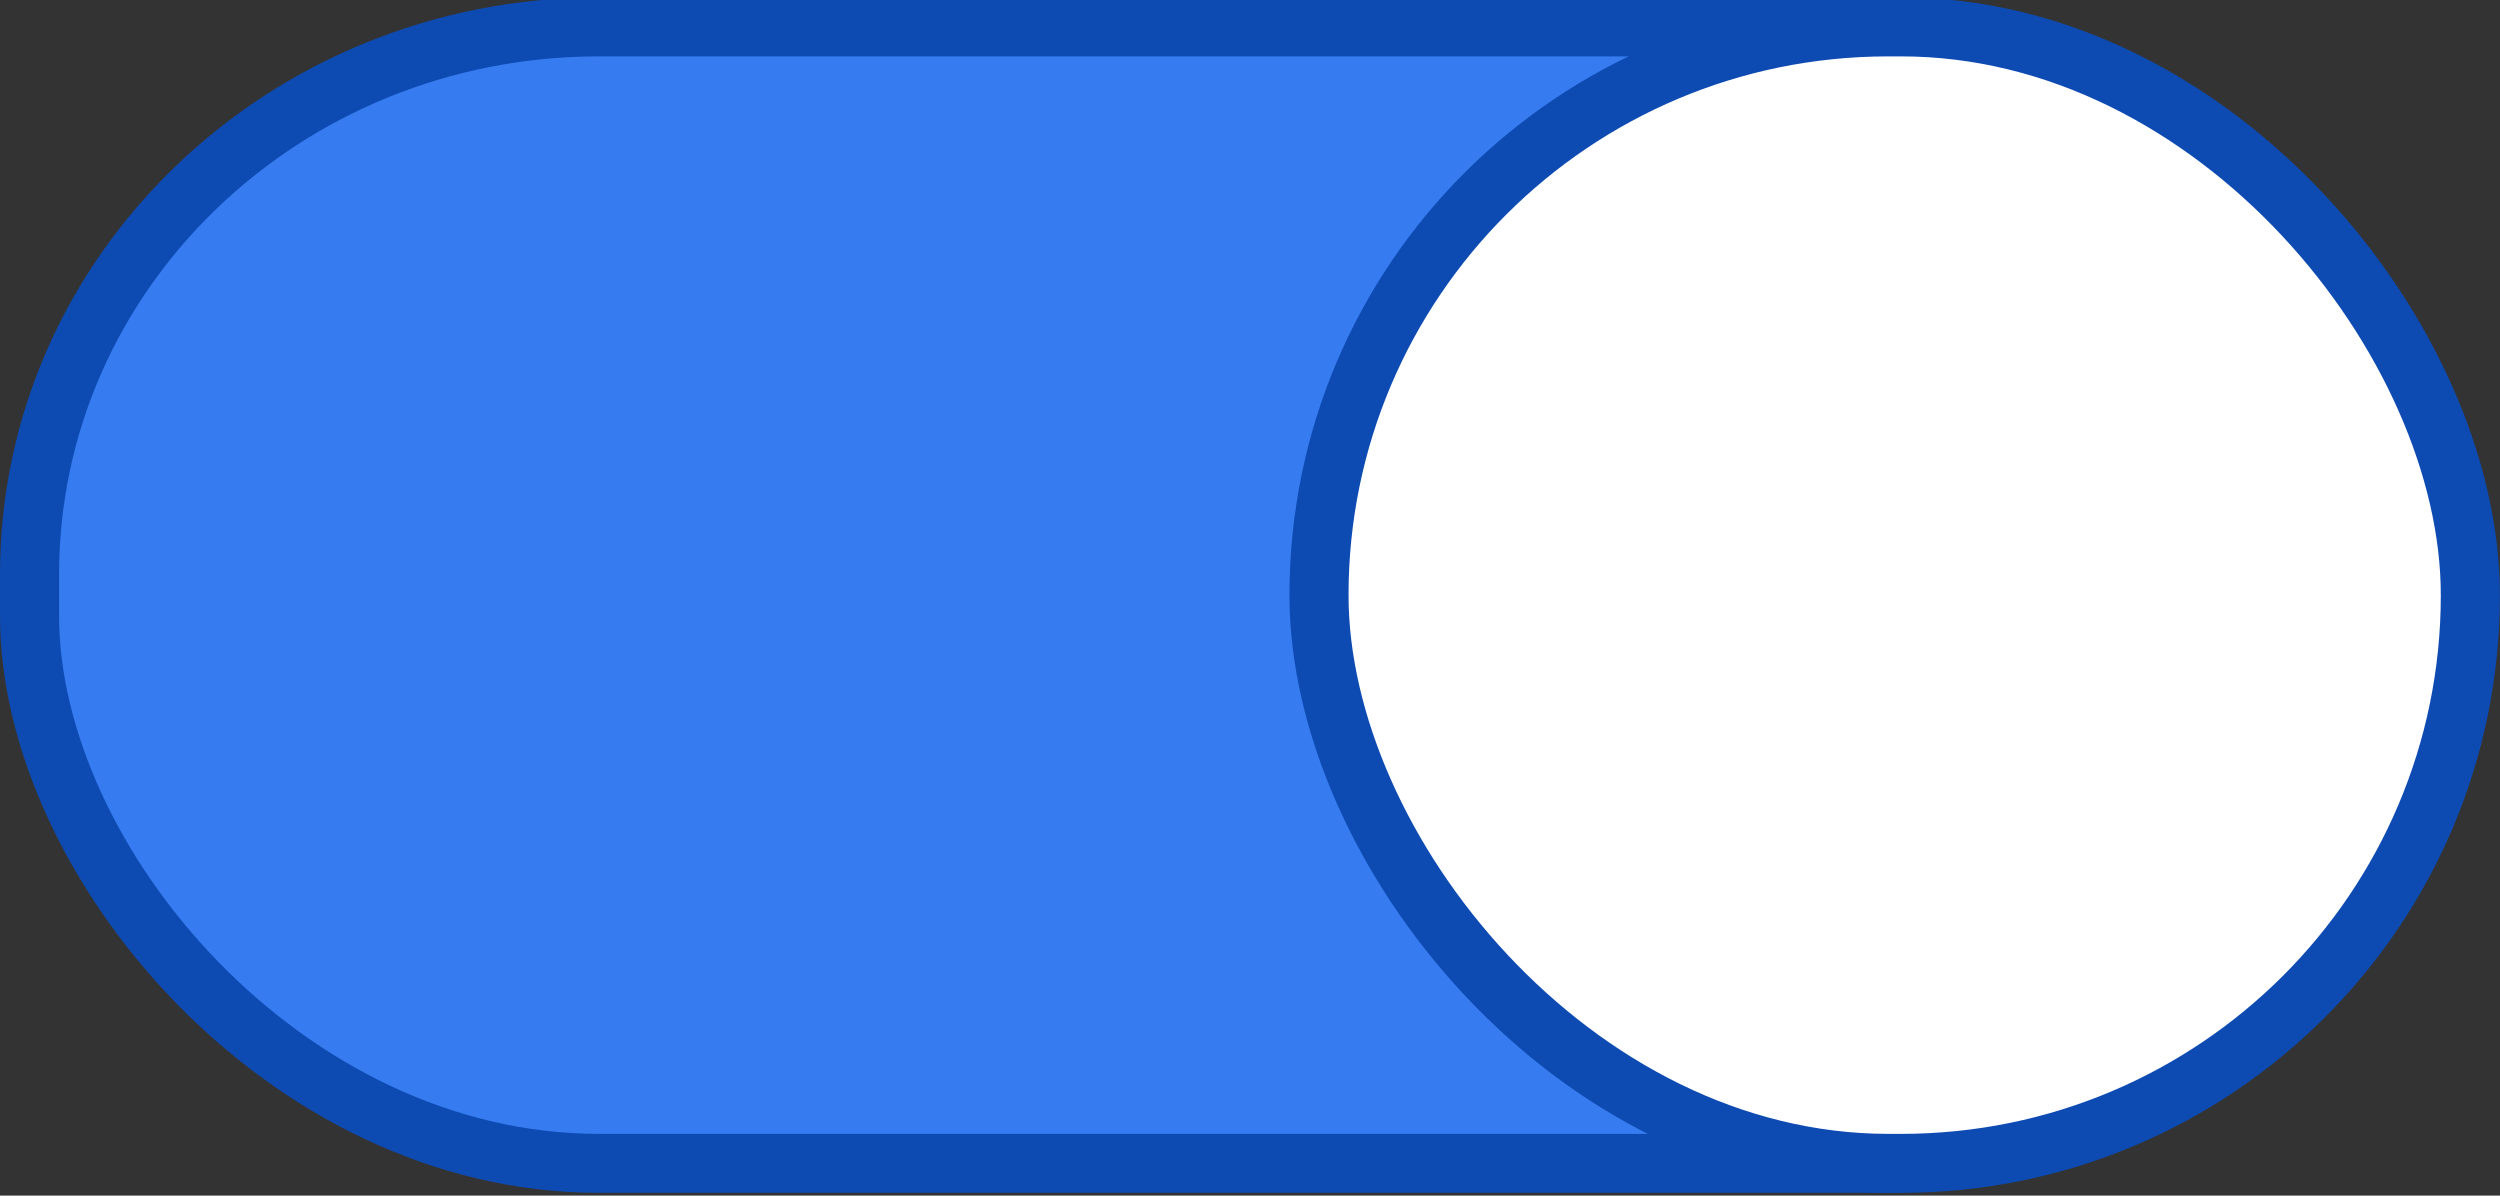 <svg width="92.002" height="44" version="1.1" viewBox="0 0 92.002 44" xmlns="http://www.w3.org/2000/svg">
 <rect x="0" y="0" width="92.002" height="44" fill="#333333" stroke="none"/>
 <g transform="matrix(2.004 0 0 2 -.165 -582.43)">
  <rect x=".625" y="291.71" width="44.446" height="20.911" rx="10.455" ry="10.073" style="fill:#367bf0;paint-order:normal;stroke-width:1.085;stroke:#0d4bb3"/>
  <rect x="24.304" y="291.71" width="21.143" height="20.911" rx="10.455" ry="10.455" style="fill:#fff;paint-order:normal;stroke-width:1.085;stroke:#0d4bb3"/>
 </g>
</svg>

